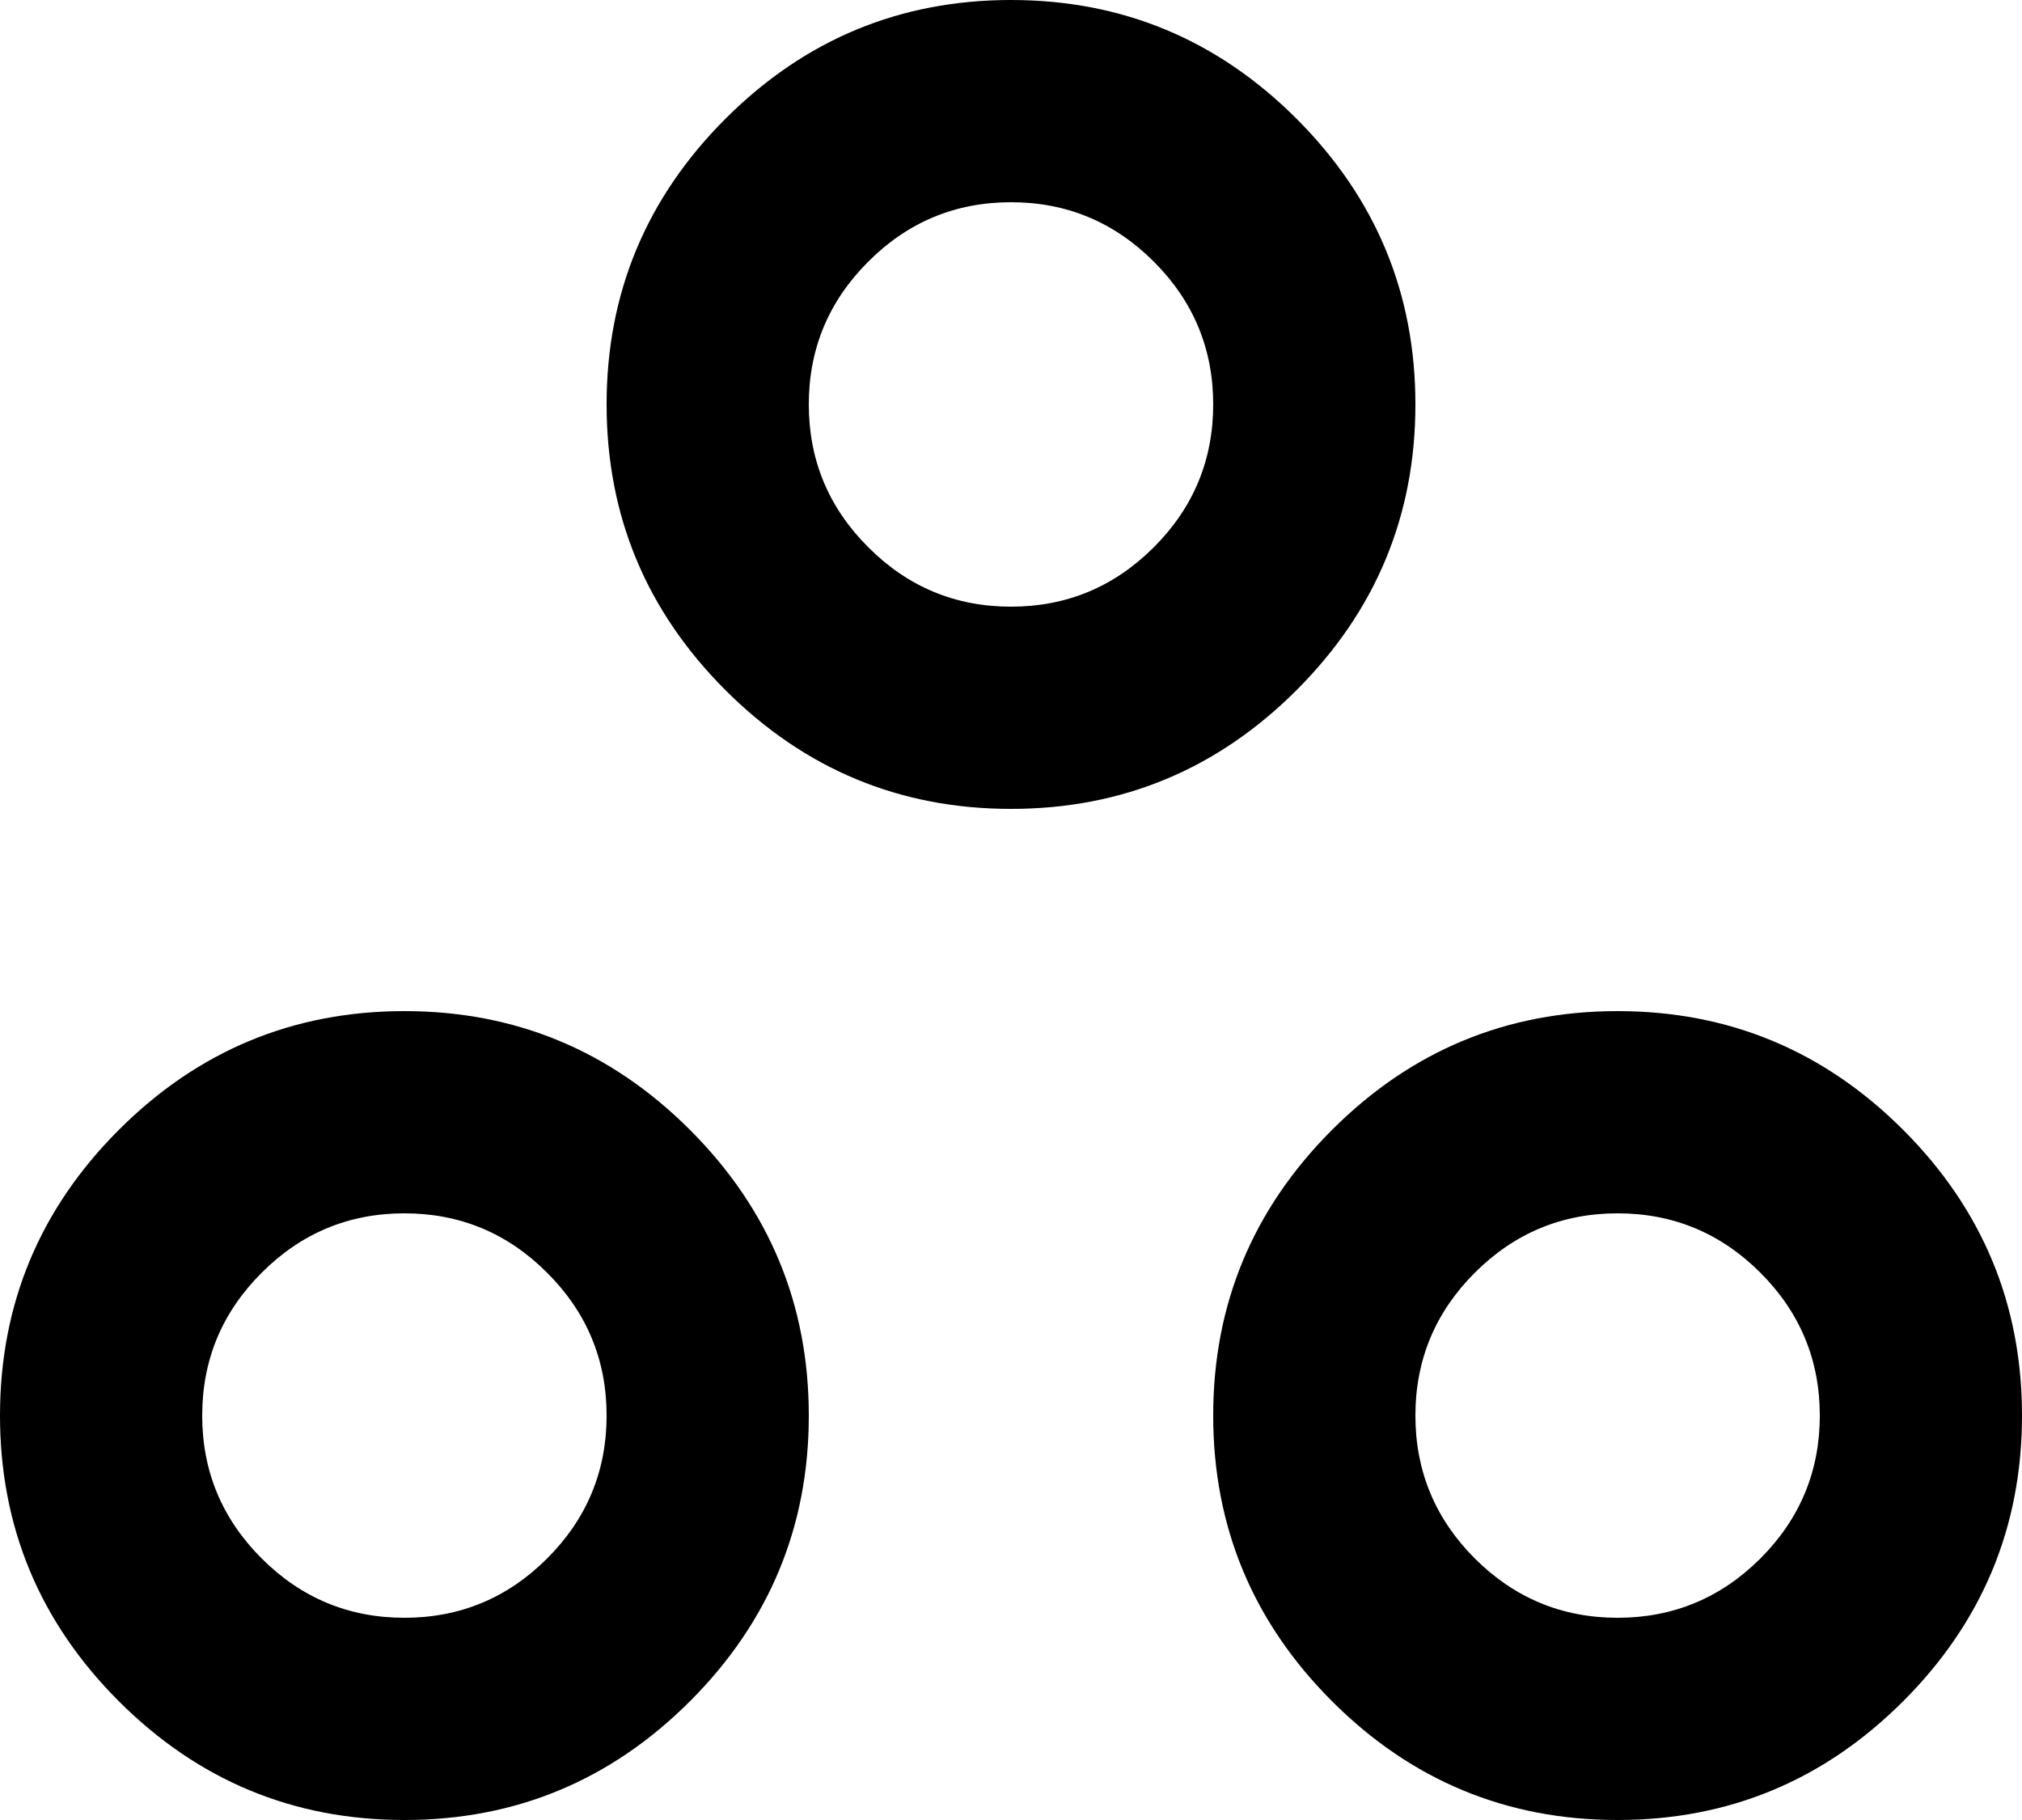 <svg width="20" height="18" viewBox="0 0 20 18" fill="none" xmlns="http://www.w3.org/2000/svg">
<path d="M4 18C2.9 18 1.958 17.608 1.175 16.825C0.392 16.042 0 15.1 0 14C0 12.9 0.392 11.958 1.175 11.175C1.958 10.392 2.9 10 4 10C5.1 10 6.042 10.392 6.825 11.175C7.608 11.958 8 12.9 8 14C8 15.1 7.608 16.042 6.825 16.825C6.042 17.608 5.1 18 4 18ZM16 18C14.9 18 13.958 17.608 13.175 16.825C12.392 16.042 12 15.1 12 14C12 12.9 12.392 11.958 13.175 11.175C13.958 10.392 14.9 10 16 10C17.1 10 18.042 10.392 18.825 11.175C19.608 11.958 20 12.9 20 14C20 15.1 19.608 16.042 18.825 16.825C18.042 17.608 17.1 18 16 18ZM4 16C4.55 16 5.021 15.804 5.412 15.413C5.804 15.021 6 14.55 6 14C6 13.45 5.804 12.979 5.412 12.588C5.021 12.196 4.55 12 4 12C3.45 12 2.979 12.196 2.588 12.588C2.196 12.979 2 13.45 2 14C2 14.55 2.196 15.021 2.588 15.413C2.979 15.804 3.45 16 4 16ZM16 16C16.55 16 17.021 15.804 17.413 15.413C17.804 15.021 18 14.55 18 14C18 13.45 17.804 12.979 17.413 12.588C17.021 12.196 16.55 12 16 12C15.45 12 14.979 12.196 14.587 12.588C14.196 12.979 14 13.45 14 14C14 14.55 14.196 15.021 14.587 15.413C14.979 15.804 15.45 16 16 16ZM10 8C8.9 8 7.958 7.608 7.175 6.825C6.392 6.042 6 5.1 6 4C6 2.9 6.392 1.958 7.175 1.175C7.958 0.392 8.9 0 10 0C11.1 0 12.042 0.392 12.825 1.175C13.608 1.958 14 2.9 14 4C14 5.1 13.608 6.042 12.825 6.825C12.042 7.608 11.1 8 10 8ZM10 6C10.55 6 11.021 5.804 11.413 5.412C11.804 5.021 12 4.55 12 4C12 3.45 11.804 2.979 11.413 2.588C11.021 2.196 10.55 2 10 2C9.45 2 8.979 2.196 8.588 2.588C8.196 2.979 8 3.45 8 4C8 4.55 8.196 5.021 8.588 5.412C8.979 5.804 9.45 6 10 6Z" fill="black"/>
</svg>
